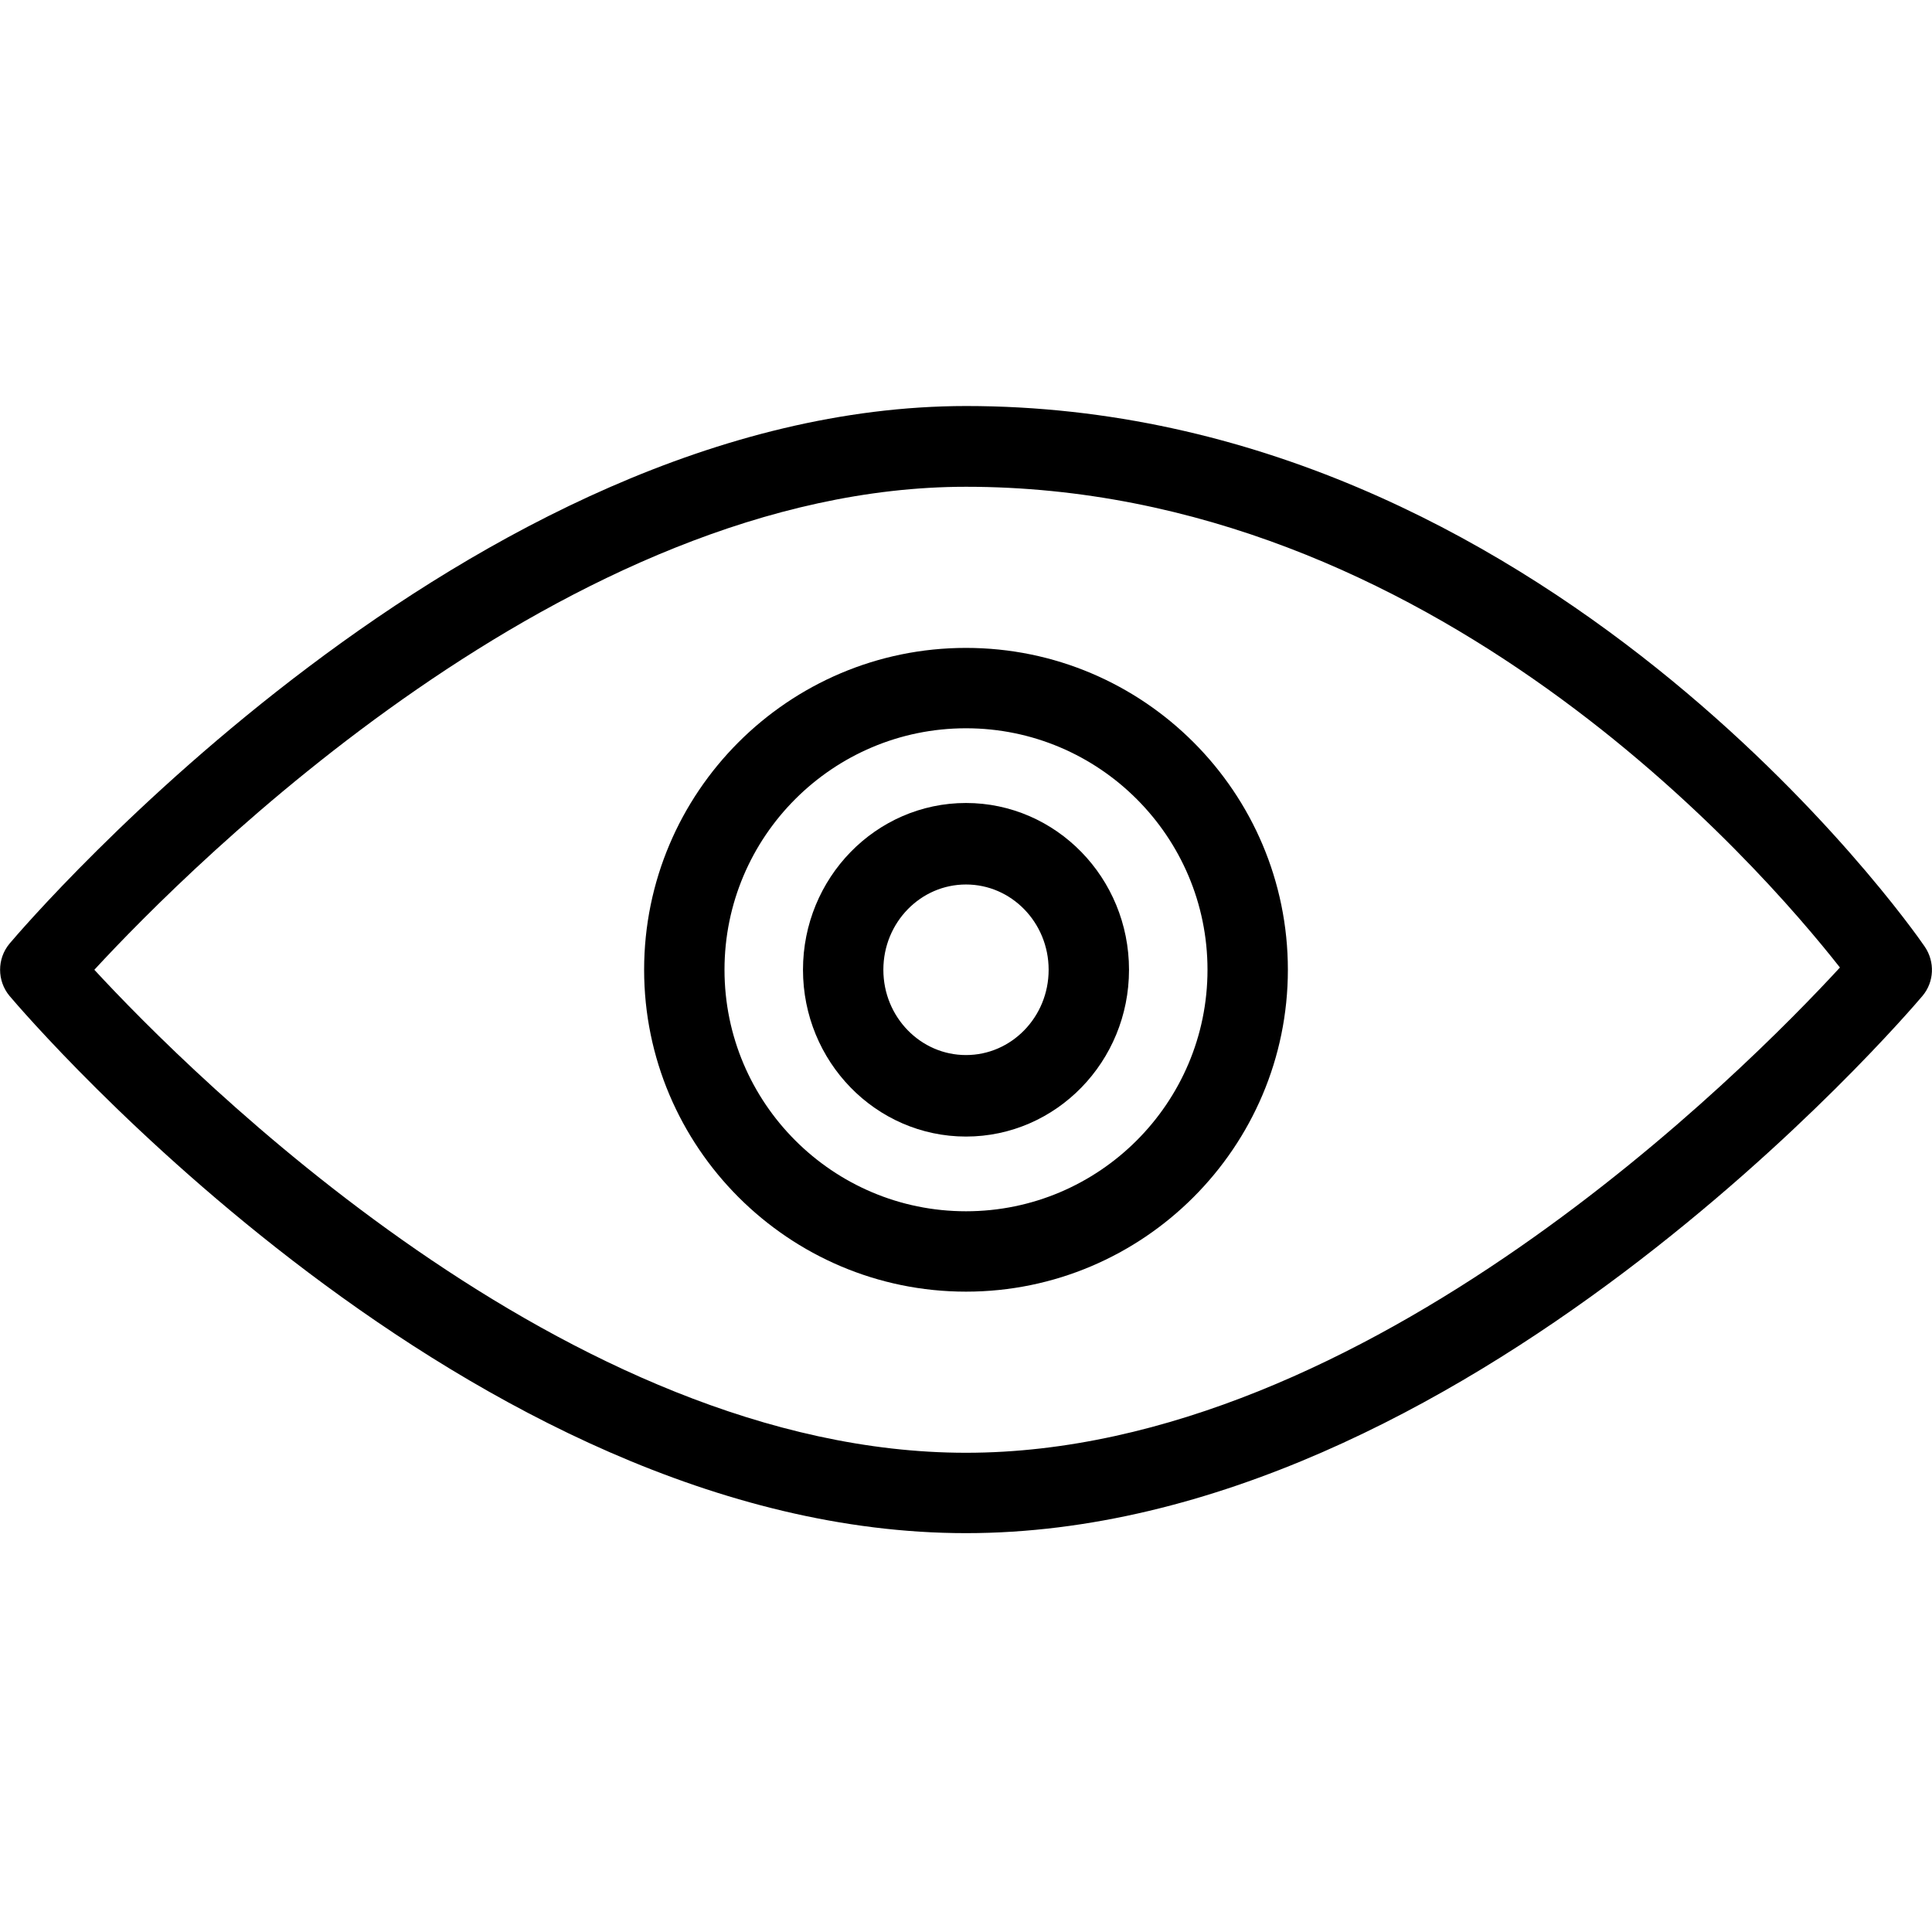 <?xml version="1.0" encoding="utf-8"?>
<!-- Generator: Adobe Illustrator 23.0.3, SVG Export Plug-In . SVG Version: 6.00 Build 0)  -->
<svg version="1.1" id="Capa_1" xmlns="http://www.w3.org/2000/svg" xmlns:xlink="http://www.w3.org/1999/xlink" x="0px" y="0px"
	 viewBox="0 0 512 512" style="enable-background:new 0 0 512 512;" xml:space="preserve">
<style type="text/css">
	.st0{stroke:#000000;stroke-width:12;stroke-miterlimit:10;}
</style>
<g>
	<g>
		<path d="M510.1,250.9c-4-5.9-100.9-143.3-254.1-143.3C124.6,107.7,7.4,244.3,2.5,250.1c-3.3,4-3.3,9.8,0,13.8
			c4.9,5.8,122,142.4,253.5,142.4s248.6-136.6,253.5-142.4C512.6,260.2,512.8,254.9,510.1,250.9z M256,385
			C150.6,385,50.4,284.5,25,257c25.4-27.5,125.5-128,231-128c123.3,0,210.3,100.3,231.6,127.4C463,283.1,362.3,385,256,385z"/>
	</g>
</g>
<g>
	<g>
		<path d="M256,171.7c-47.1,0-85.3,38.3-85.3,85.3s38.3,85.3,85.3,85.3s85.3-38.3,85.3-85.3S303.1,171.7,256,171.7z M256,321
			c-35.3,0-64-28.7-64-64s28.7-64,64-64s64,28.7,64,64S291.3,321,256,321z"/>
	</g>
</g>
<g>
	<g>
		<path class="st0" d="M256,218.8c-20.5,0-37.2,17.1-37.2,38.2s16.7,38.2,37.2,38.2s37.2-17.1,37.2-38.2S276.5,218.8,256,218.8z
			 M256,285.6c-15.4,0-27.9-12.8-27.9-28.6s12.5-28.6,27.9-28.6s27.9,12.8,27.9,28.6S271.4,285.6,256,285.6z"/>
	</g>
</g>
</svg>
